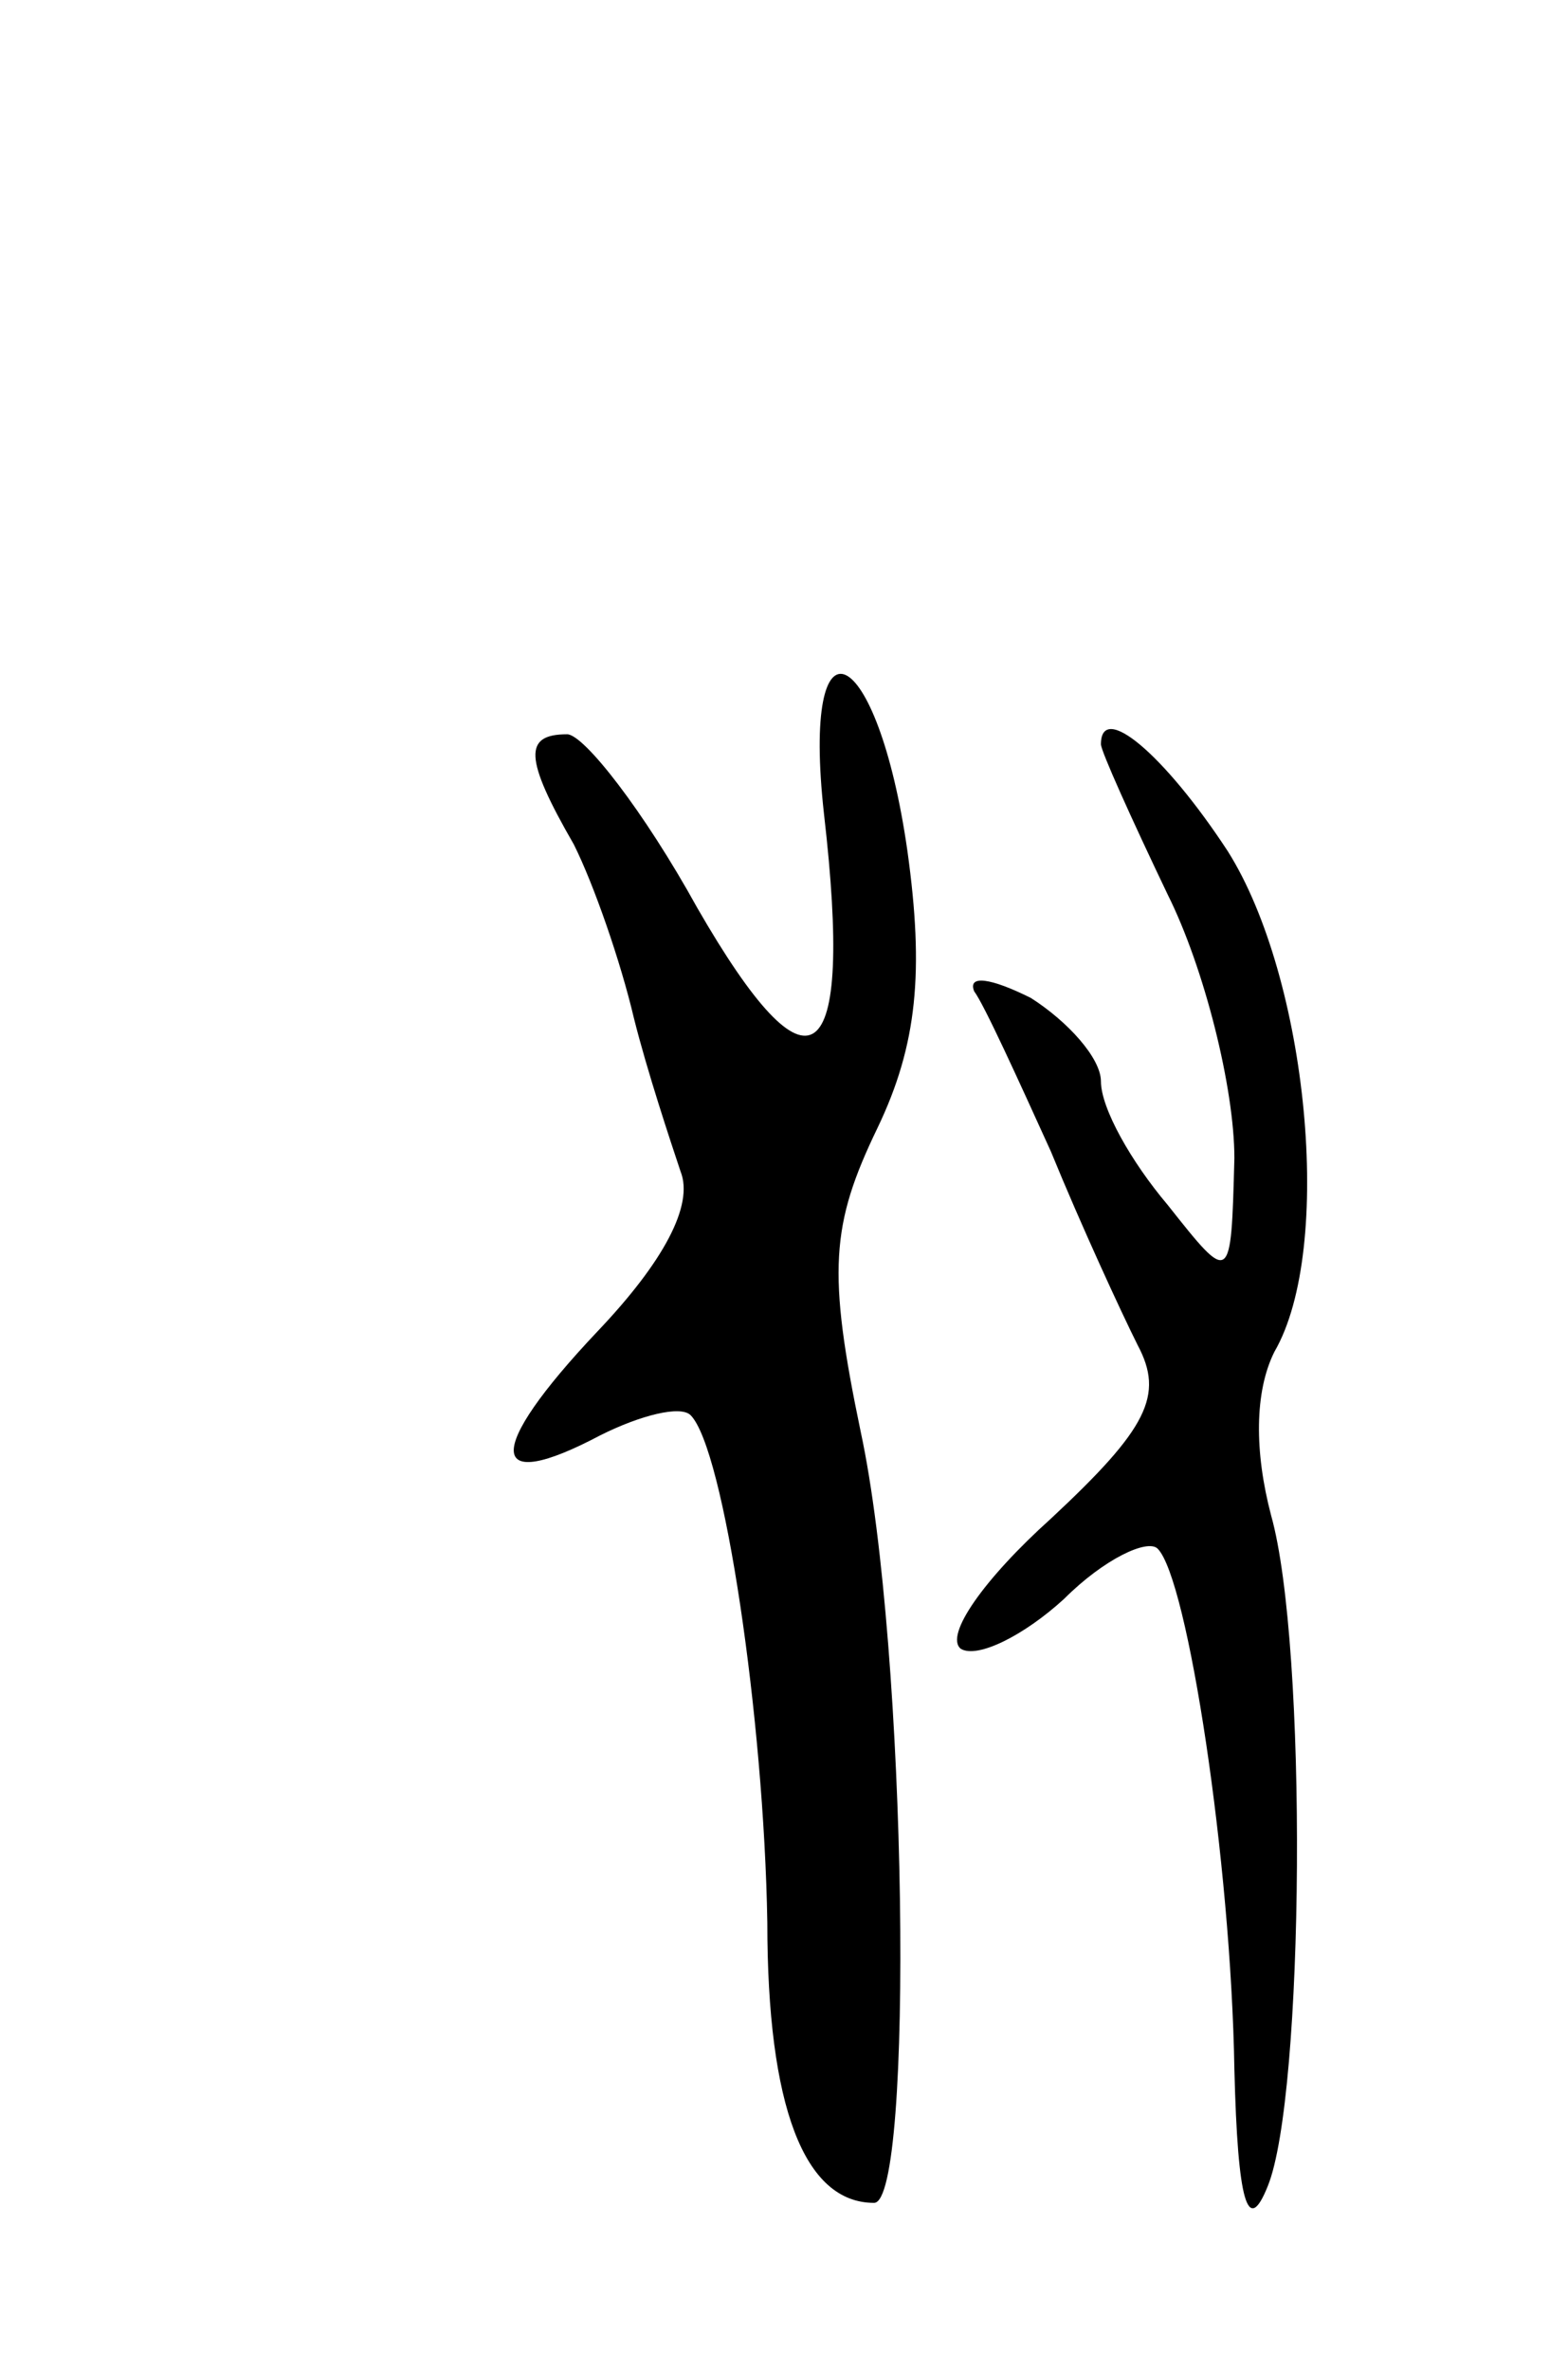 <svg version="1.0" xmlns="http://www.w3.org/2000/svg"
 width="47pt" height="71pt" viewBox="0 0 47 71"
 preserveAspectRatio="xMidYMid meet">
<g transform="translate(0,71) scale(0.1,-0.1)"
fill="#000000" stroke="none">
<path d="M247 466 c9 -78 -4 -87 -38 -28 -16 29 -34 52 -39 52 -13 0 -13 -7 2
-33 6 -12 14 -35 18 -52 4 -16 11 -37 14 -46 4 -10 -5 -27 -25 -48 -34 -36
-33 -49 1 -31 12 6 24 9 27 6 10 -10 22 -91 23 -152 0 -55 11 -84 32 -84 12 0
10 166 -4 231 -10 48 -9 62 5 91 12 25 14 47 9 83 -9 63 -32 74 -25 11z"/>
<path d="M330 487 c0 -2 9 -22 20 -45 11 -22 20 -58 20 -79 -1 -38 -1 -38 -20
-14 -11 13 -20 29 -20 37 0 7 -10 18 -21 25 -12 6 -19 7 -17 2 3 -4 13 -26 23
-48 9 -22 21 -48 26 -58 8 -15 3 -25 -26 -52 -20 -18 -32 -35 -27 -39 5 -3 19
4 31 15 12 12 25 18 28 15 9 -9 22 -94 23 -156 1 -40 4 -50 10 -35 11 27 12
162 1 201 -5 19 -5 37 1 49 18 31 10 112 -14 150 -19 29 -38 45 -38 32z"/>
</g>
</svg>
